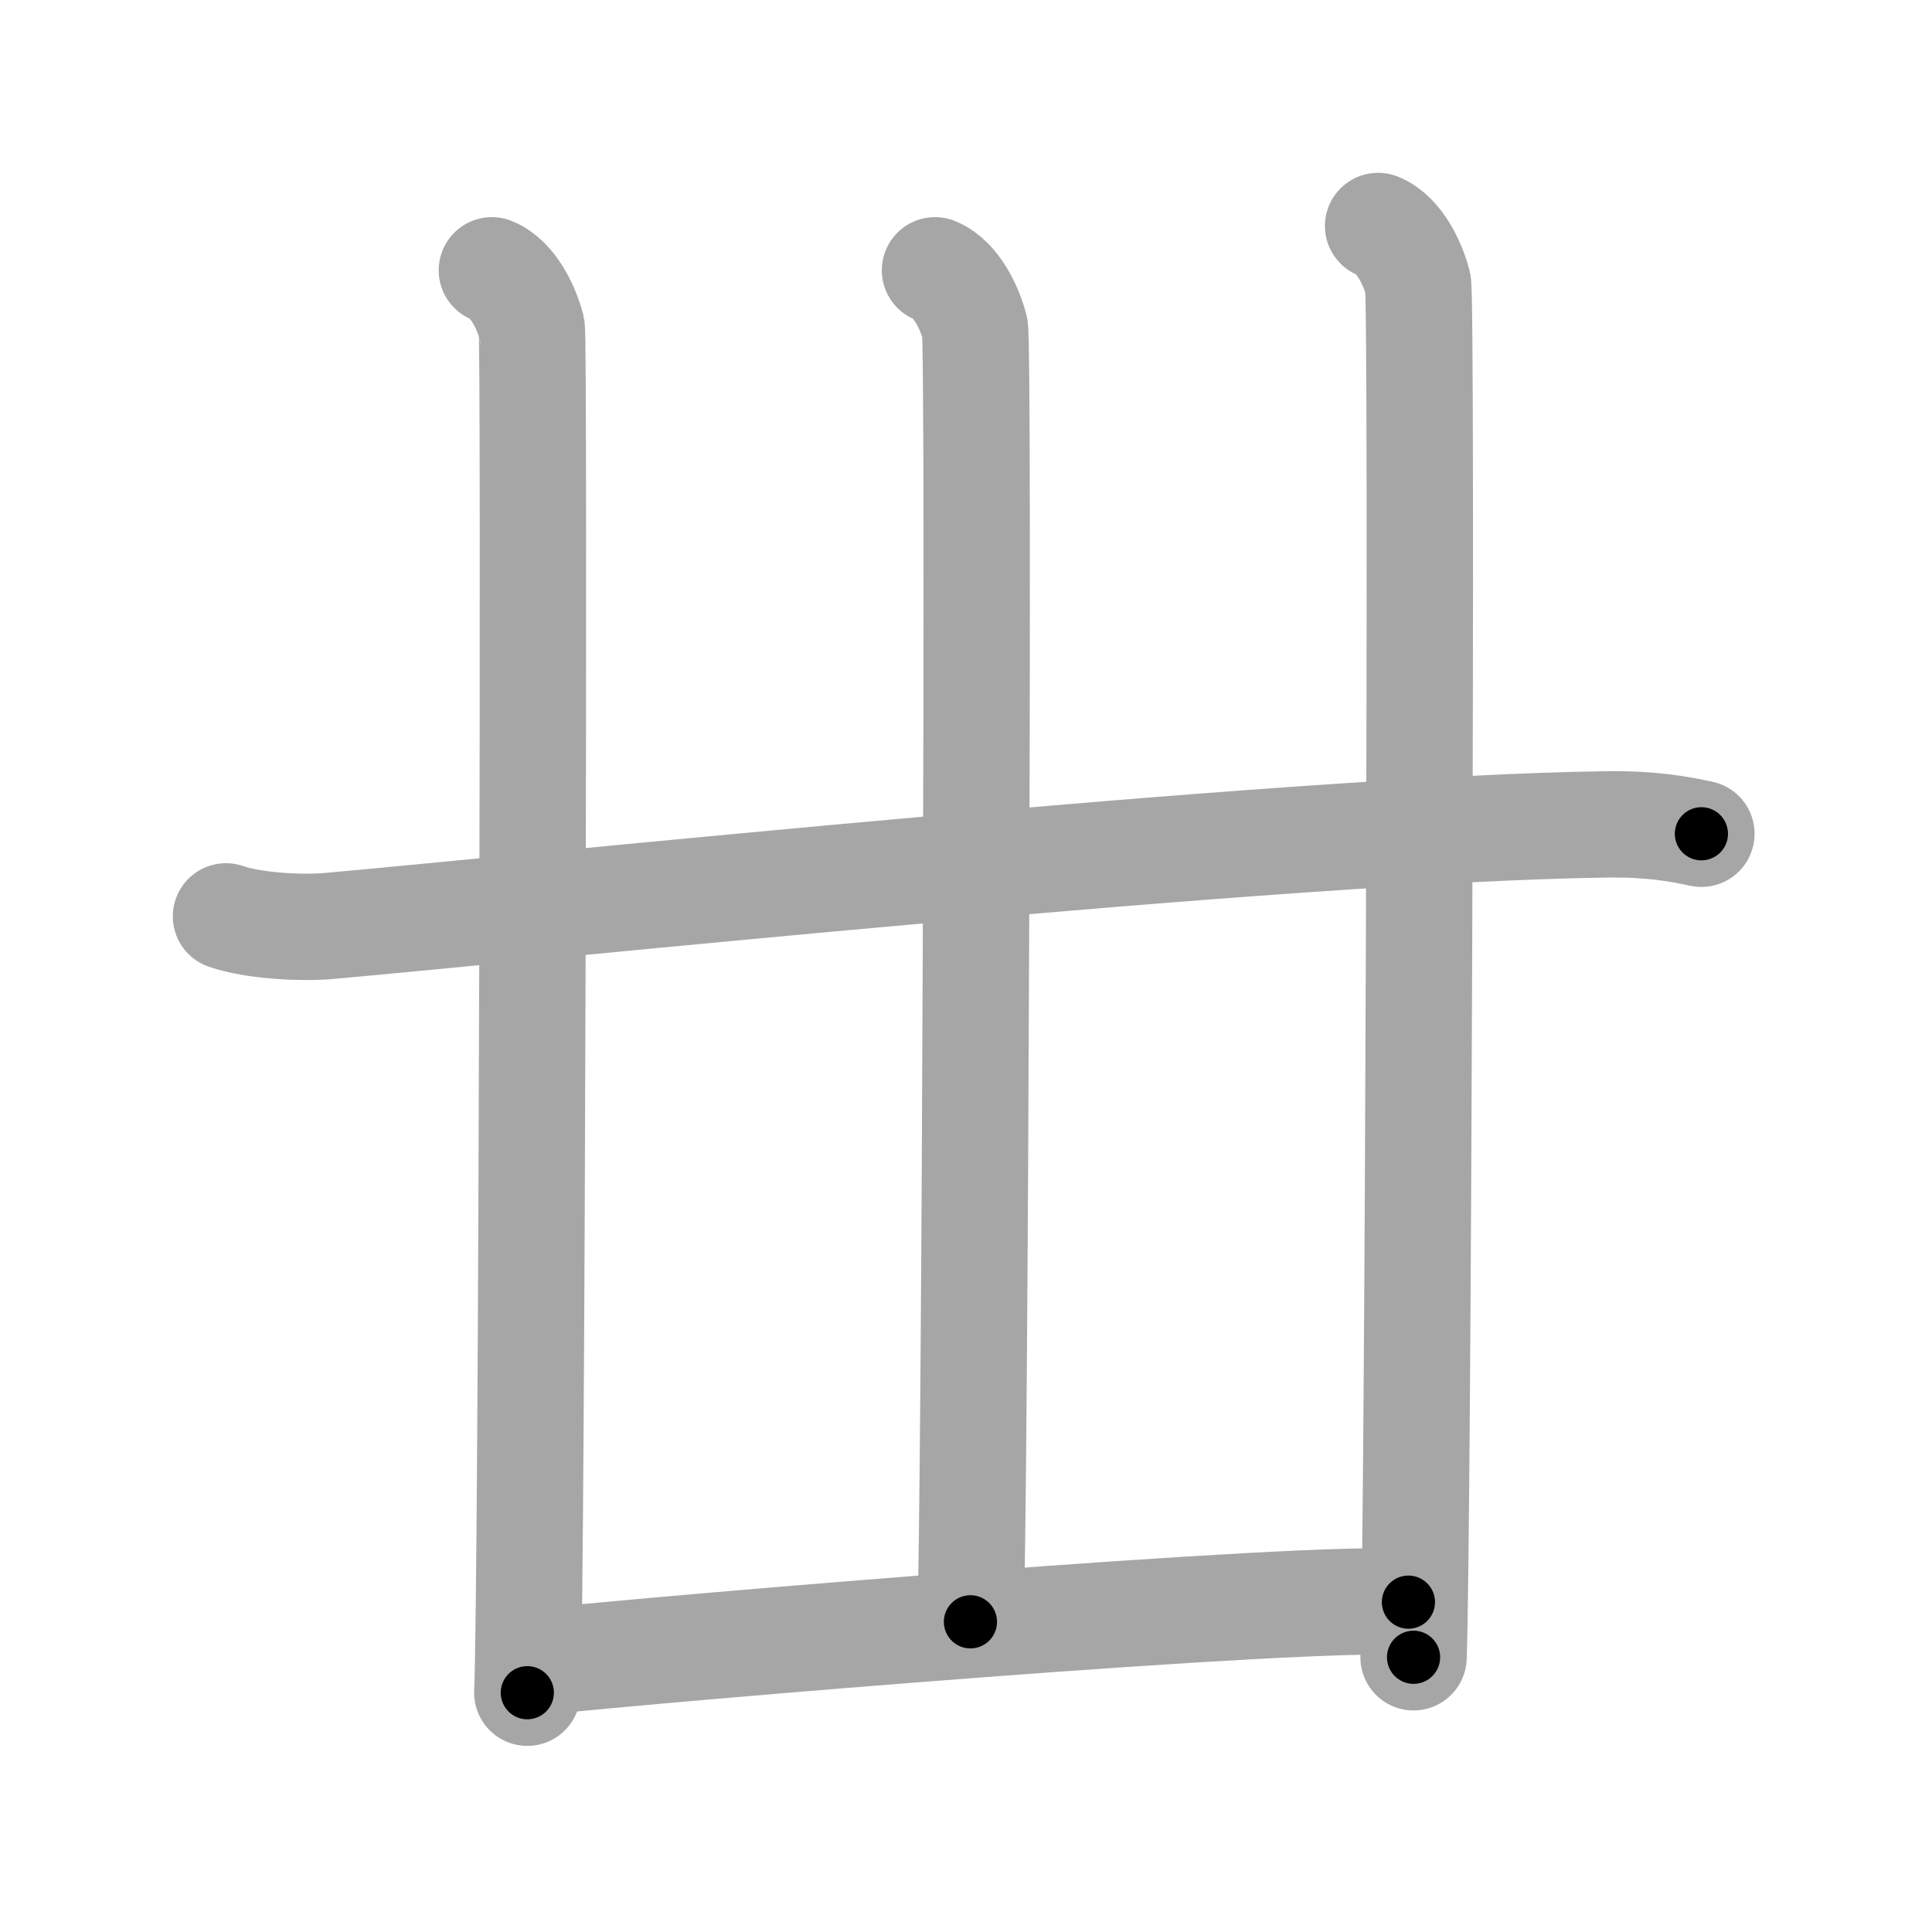<svg xmlns="http://www.w3.org/2000/svg" viewBox="0 0 109 109" id="4e17"><g fill="none" stroke="#a6a6a6" stroke-width="6" stroke-linecap="round" stroke-linejoin="round"><g><g><g><g><g><path d="M12.75,51.7c1.52,0.54,4.31,0.68,5.82,0.54c11.18-0.99,53.93-5.49,72.11-5.73c2.53-0.03,4.05,0.26,5.31,0.53" /></g></g><g><g><g><g><path d="M27.75,15.25c1.25,0.5,2,2.25,2.25,3.25c0.16,0.65,0.02,70.25-0.25,77" /></g></g></g><g><path d="M52.75,15.25c1.25,0.5,2,2.25,2.25,3.25s0,66.75-0.25,73" /></g></g></g><g><path d="M77.75,12.75C79,13.25,79.75,15,80,16s0,71.25-0.25,77.5" /></g></g><g><path d="M30.5,93.75c7-0.75,43.17-3.8,48.96-3.36" /></g></g></g><g fill="none" stroke="#000" stroke-width="3" stroke-linecap="round" stroke-linejoin="round"><path d="M12.75,51.7c1.52,0.54,4.31,0.68,5.82,0.54c11.18-0.99,53.93-5.49,72.11-5.73c2.53-0.03,4.05,0.26,5.31,0.53" stroke-dasharray="83.579" stroke-dashoffset="83.579"><animate attributeName="stroke-dashoffset" values="83.579;83.579;0" dur="0.628s" fill="freeze" begin="0s;4e17.click" /></path><path d="M27.75,15.25c1.25,0.5,2,2.25,2.25,3.25c0.16,0.65,0.02,70.25-0.25,77" stroke-dasharray="81.085" stroke-dashoffset="81.085"><animate attributeName="stroke-dashoffset" values="81.085" fill="freeze" begin="4e17.click" /><animate attributeName="stroke-dashoffset" values="81.085;81.085;0" keyTimes="0;0.507;1" dur="1.238s" fill="freeze" begin="0s;4e17.click" /></path><path d="M52.75,15.25c1.25,0.5,2,2.25,2.25,3.25s0,66.75-0.25,73" stroke-dasharray="77.086" stroke-dashoffset="77.086"><animate attributeName="stroke-dashoffset" values="77.086" fill="freeze" begin="4e17.click" /><animate attributeName="stroke-dashoffset" values="77.086;77.086;0" keyTimes="0;0.681;1" dur="1.818s" fill="freeze" begin="0s;4e17.click" /></path><path d="M77.75,12.75C79,13.25,79.75,15,80,16s0,71.25-0.25,77.5" stroke-dasharray="81.586" stroke-dashoffset="81.586"><animate attributeName="stroke-dashoffset" values="81.586" fill="freeze" begin="4e17.click" /><animate attributeName="stroke-dashoffset" values="81.586;81.586;0" keyTimes="0;0.748;1" dur="2.431s" fill="freeze" begin="0s;4e17.click" /></path><path d="M30.5,93.75c7-0.75,43.17-3.8,48.96-3.36" stroke-dasharray="49.093" stroke-dashoffset="49.093"><animate attributeName="stroke-dashoffset" values="49.093" fill="freeze" begin="4e17.click" /><animate attributeName="stroke-dashoffset" values="49.093;49.093;0" keyTimes="0;0.832;1" dur="2.922s" fill="freeze" begin="0s;4e17.click" /></path></g></svg>